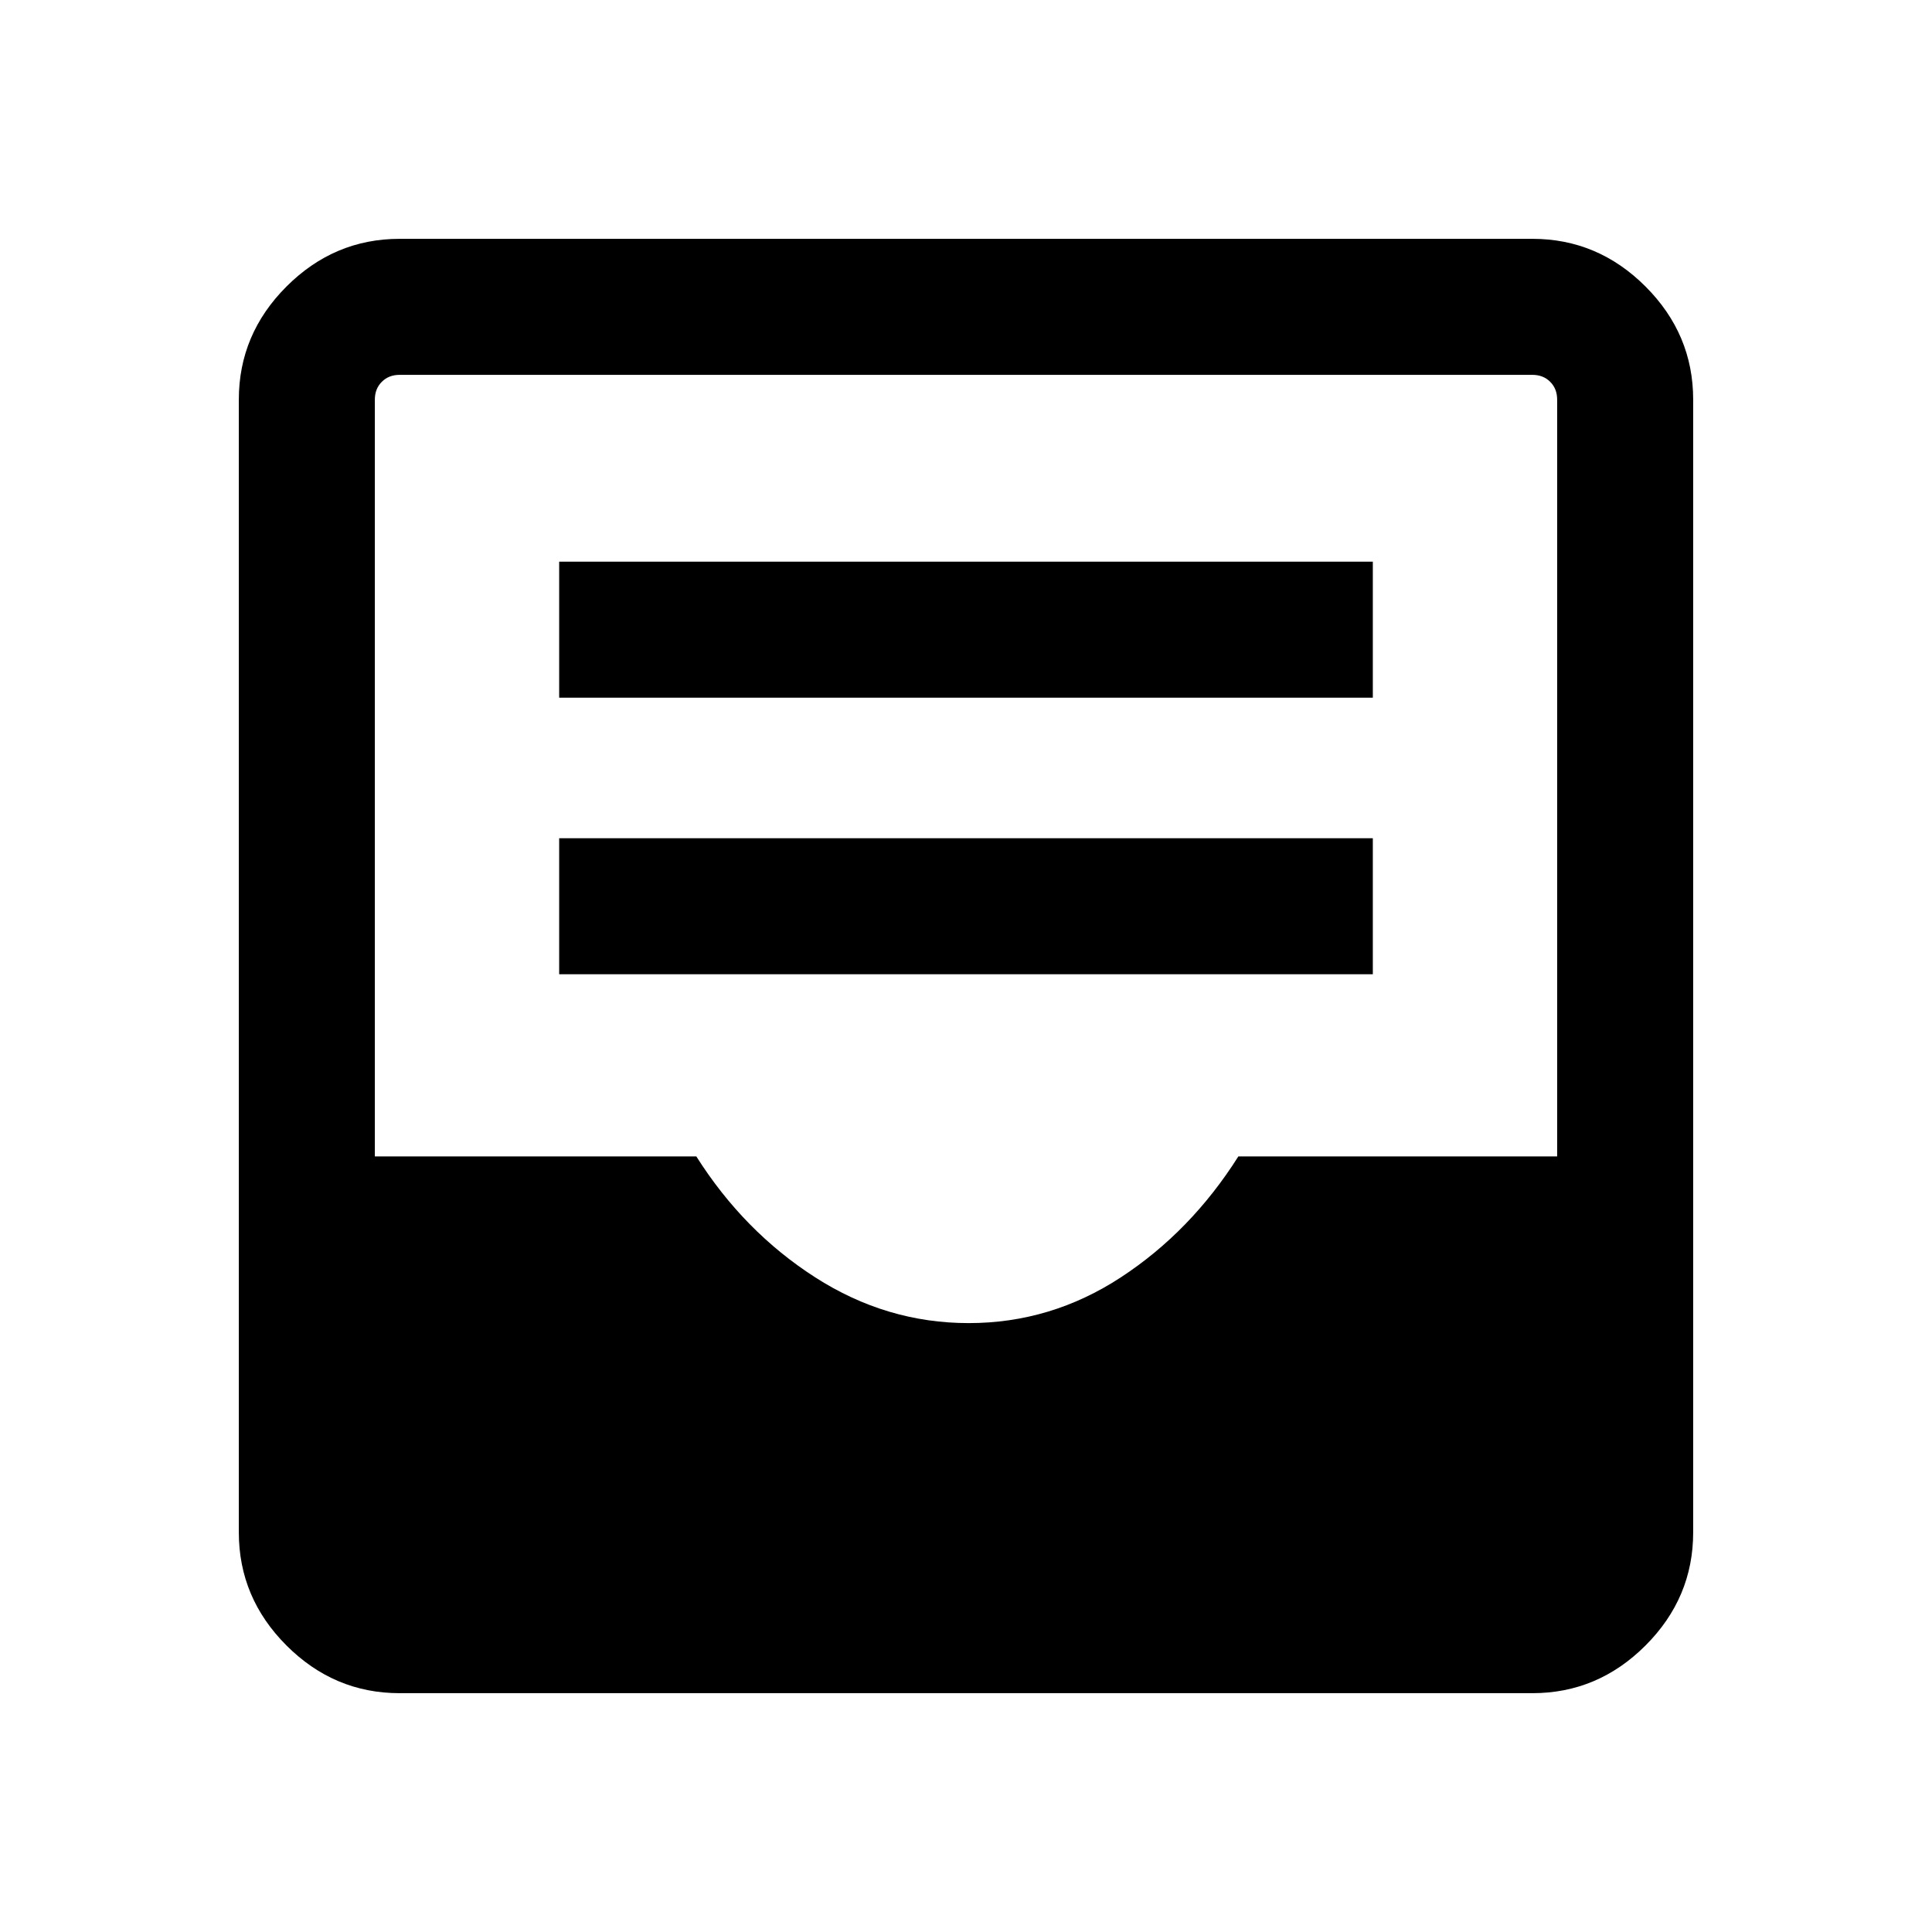 <svg xmlns="http://www.w3.org/2000/svg" height="40" viewBox="0 -960 960 960" width="40"><path d="M198.57-118.67q-32.52 0-56.21-23.69-23.69-23.69-23.69-56.21v-562.86q0-32.52 23.69-56.21 23.69-23.69 56.21-23.69h562.86q32.52 0 56.21 23.69 23.69 23.69 23.69 56.21v562.86q0 32.52-23.69 56.21-23.69 23.69-56.21 23.69H198.57Zm282.77-183.89q40.88 0 75.63-22.75 34.75-22.74 58.36-60.07h158.41v-376.05q0-5.39-3.46-8.85t-8.85-3.46H198.57q-5.39 0-8.85 3.46t-3.46 8.85v376.05H346q23.62 37.33 59.04 60.07 35.43 22.75 76.3 22.75ZM277.85-475.9h404.3v-67.59h-404.3v67.59Zm0-137.43h404.3v-67.59h-404.3v67.59Z"/></svg>